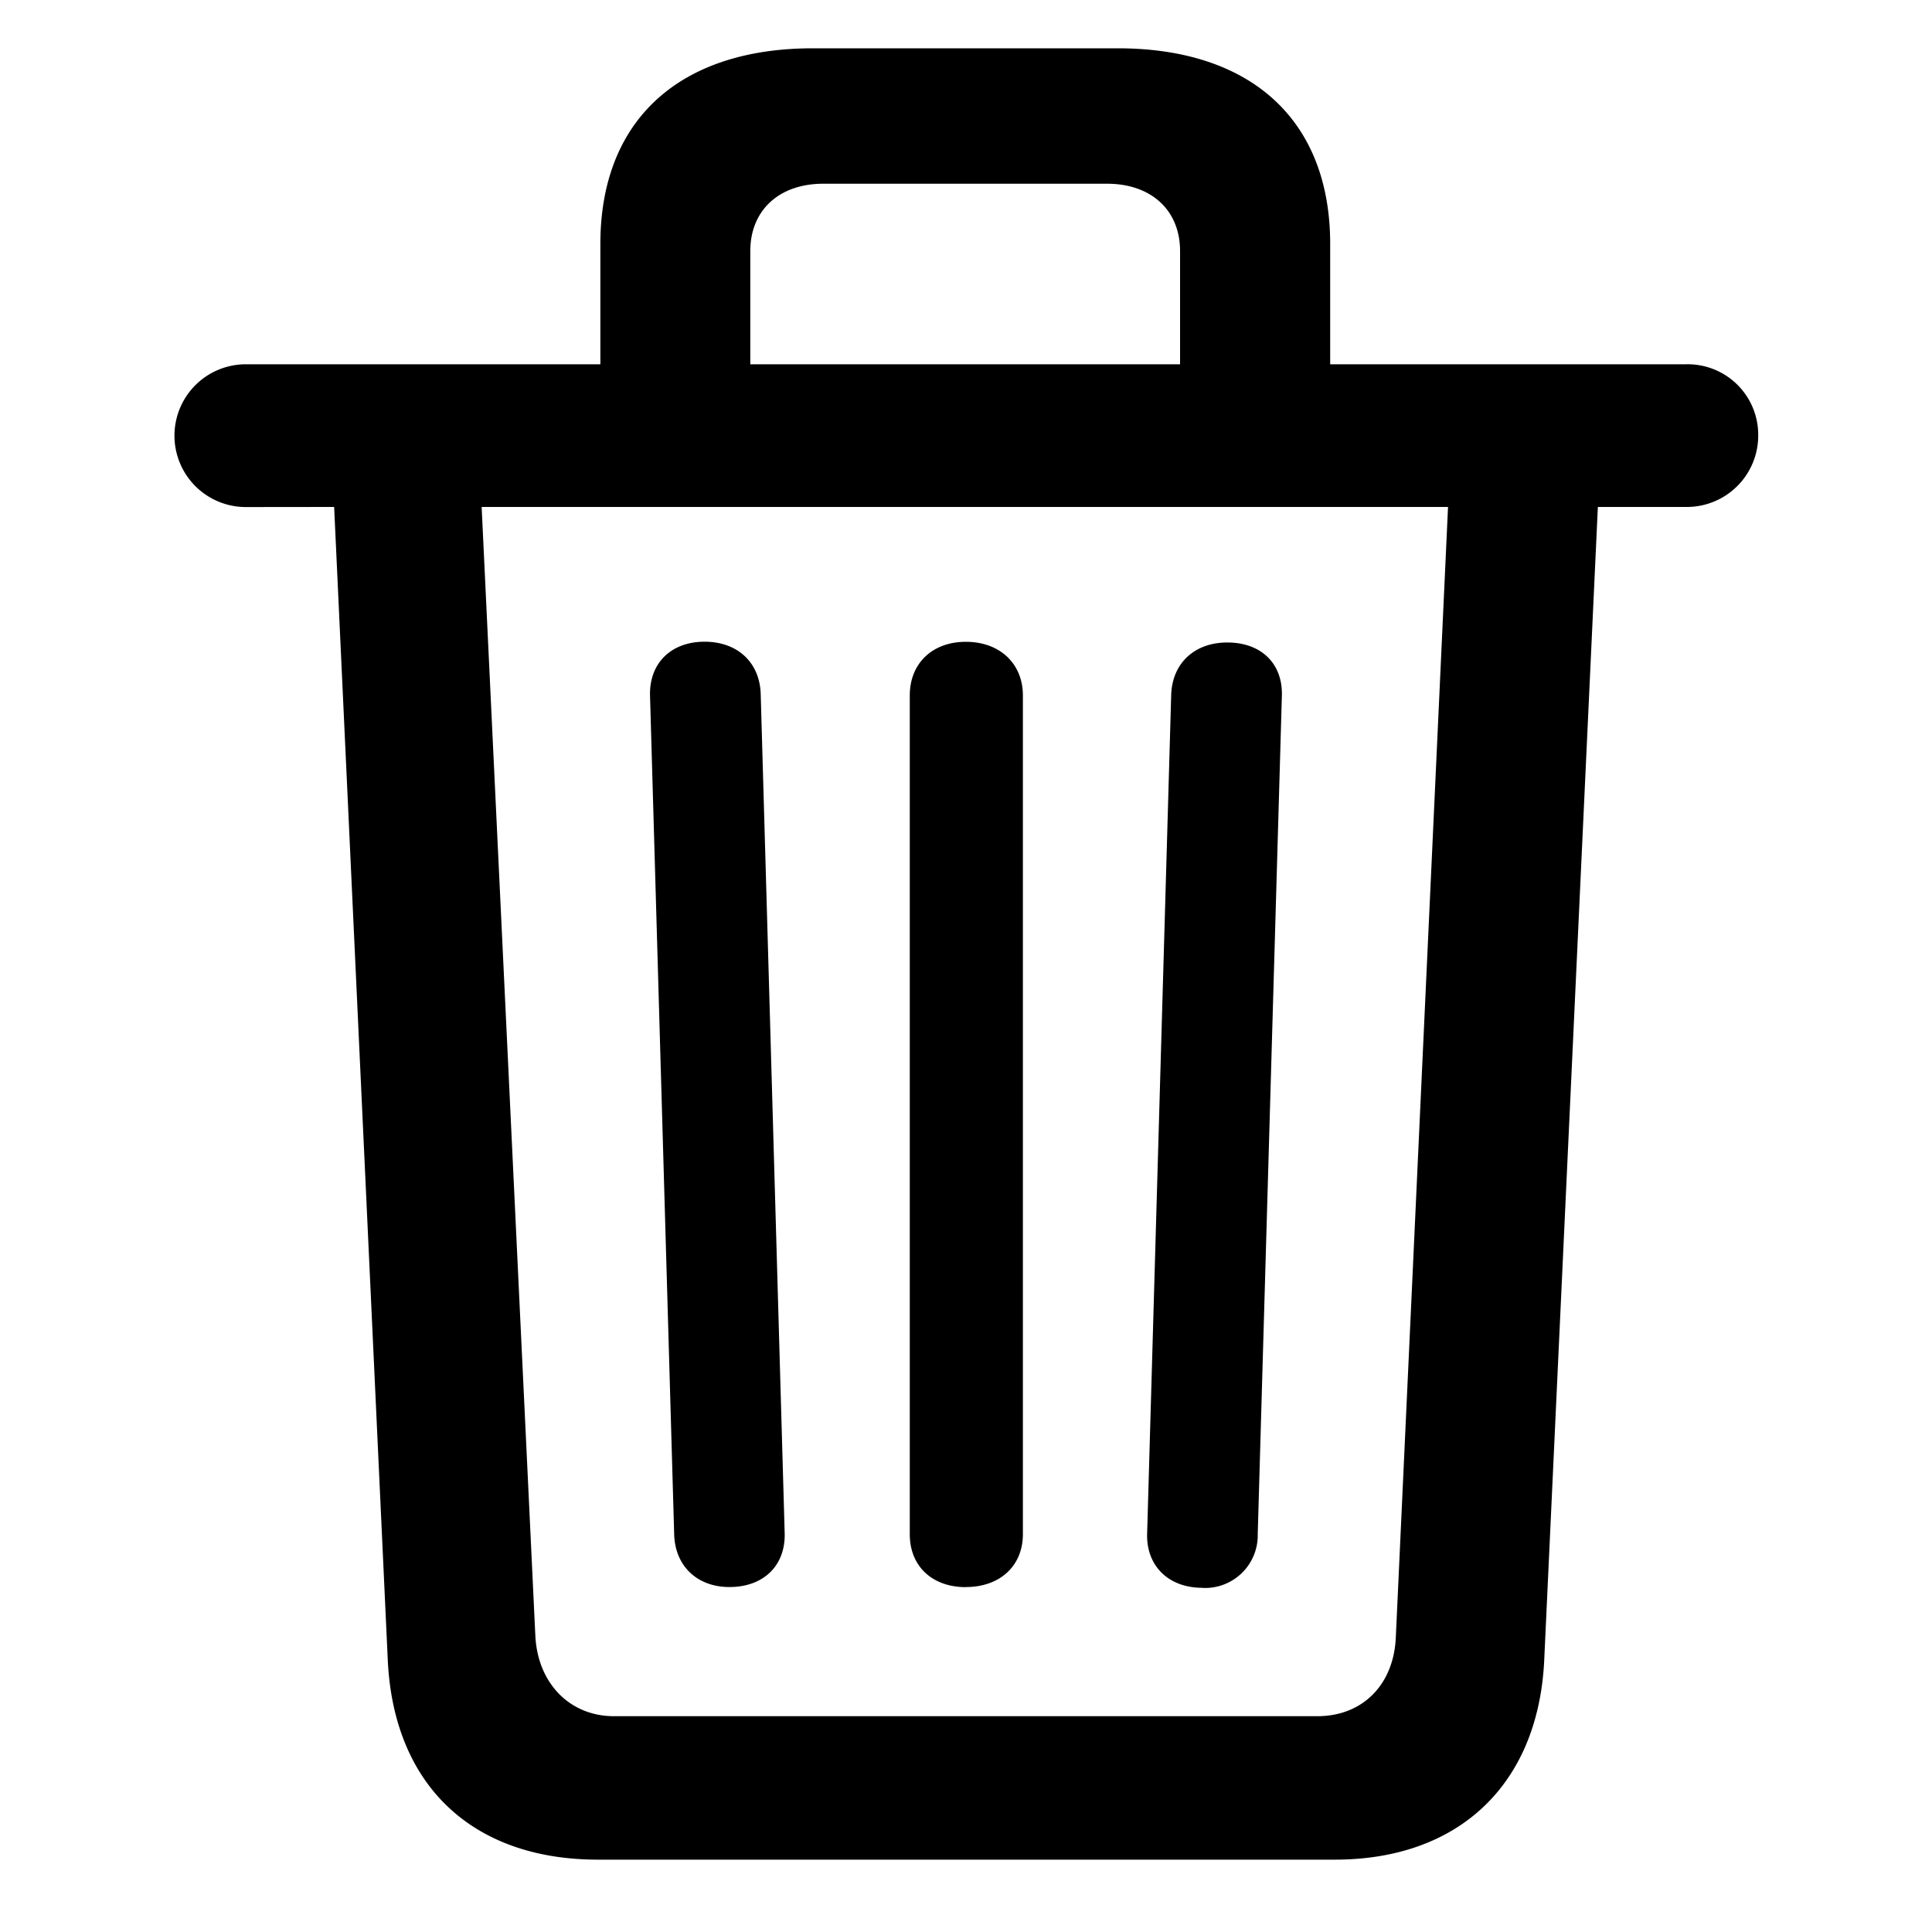<svg viewBox="0 0 20 20"
    xmlns="http://www.w3.org/2000/svg">
    <g fill="currentColor" fill-rule="evenodd">
        <path fill="none" d="M0 0h20v20H0z"/>
        <path d="M13.818 19.251c1.279 0 2.1-.772 2.167-2.05l.556-11.953h.913a.739.739 0 0 0 .747-.747.73.73 0 0 0-.747-.73H13.77V2.525c0-1.278-.814-2.025-2.2-2.025H8.415c-1.387 0-2.2.747-2.2 2.025v1.246h-3.67a.739.739 0 1 0 0 1.478l.914-.001.556 11.953c.067 1.287.88 2.05 2.175 2.05h7.628zm-1.602-15.48H7.767V2.6c0-.424.299-.698.755-.698h2.939c.456 0 .755.274.755.697v1.17zm1.42 13.995h-7.28c-.457 0-.789-.34-.814-.83L4.986 5.248H14.99l-.54 11.688c-.016.498-.34.83-.813.83zM7.55 16.429c.357 0 .581-.224.573-.556L7.875 7.19c-.008-.332-.24-.547-.581-.547-.349 0-.573.224-.565.556l.25 8.682c.008.332.24.548.572.548zm2.449 0c.349 0 .59-.216.59-.548V7.2c0-.332-.241-.556-.59-.556s-.581.224-.581.556v8.682c0 .332.232.548.581.548zm2.449.009a.545.545 0 0 0 .572-.557l.25-8.682c.008-.332-.216-.548-.565-.548-.34 0-.573.216-.581.548l-.249 8.682c-.008.324.216.556.573.556z"/>
    </g>
</svg>
